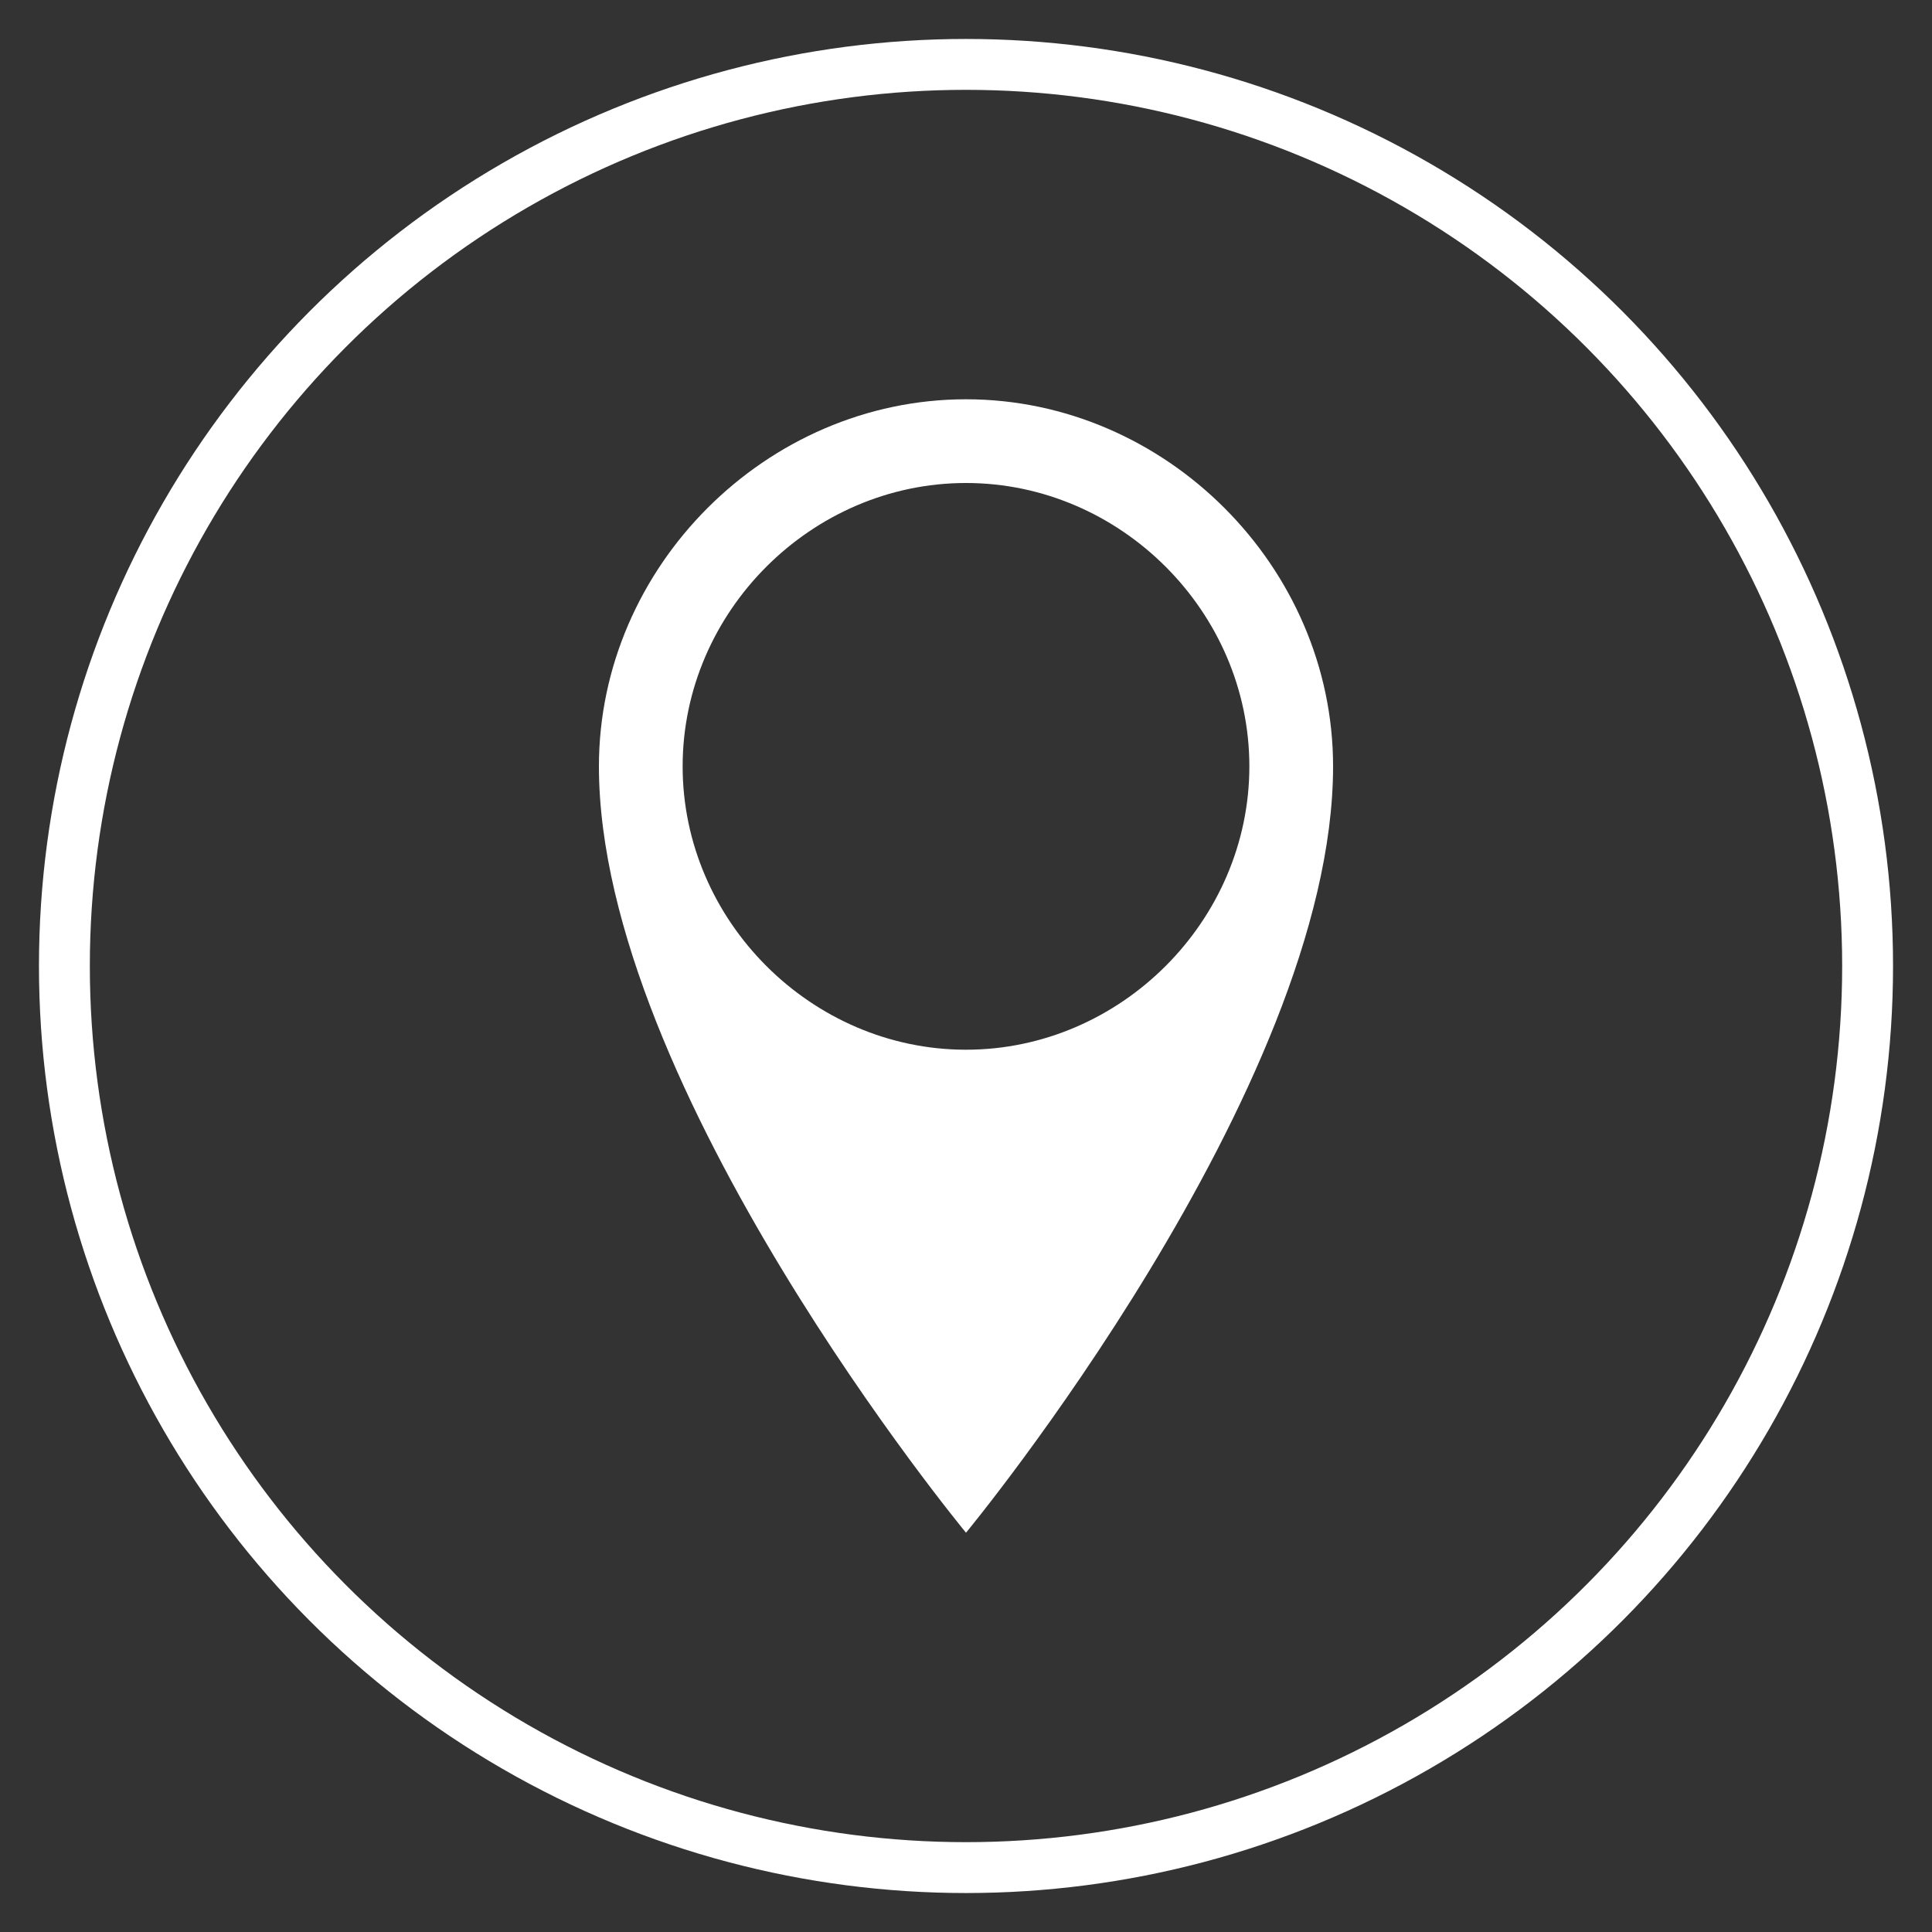 <?xml version="1.0" encoding="utf-8"?>
<!-- Generator: Adobe Illustrator 25.2.1, SVG Export Plug-In . SVG Version: 6.00 Build 0)  -->
<svg version="1.1" id="Location_Pin" xmlns="http://www.w3.org/2000/svg" xmlns:xlink="http://www.w3.org/1999/xlink" x="0px"
	 y="0px" viewBox="0 0 30 30" style="enable-background:new 0 0 30 30;" xml:space="preserve">
<rect x="0" y="0" width="30" height="30" fill="#333333" stroke="none"/>
<style type="text/css">
	.st0{fill:none;stroke:#FFFFFF;stroke-width:0.79;stroke-miterlimit:10;}
	.st1{fill:#FFFFFF;}
</style>
<g>
	<g>
		<circle class="st0" cx="15" cy="15" r="14"/>
	</g>
	<g>
		<path class="st1" d="M15,6.2c-3.1,0-5.7,2.6-5.7,5.7c0,5,5.7,11.9,5.7,11.9s5.7-6.9,5.7-11.9C20.7,8.8,18.1,6.2,15,6.2z M15,16.3
			c-2.4,0-4.4-2-4.4-4.4s2-4.4,4.4-4.4s4.4,2,4.4,4.4S17.4,16.3,15,16.3z"/>
	</g>
</g>
</svg>
